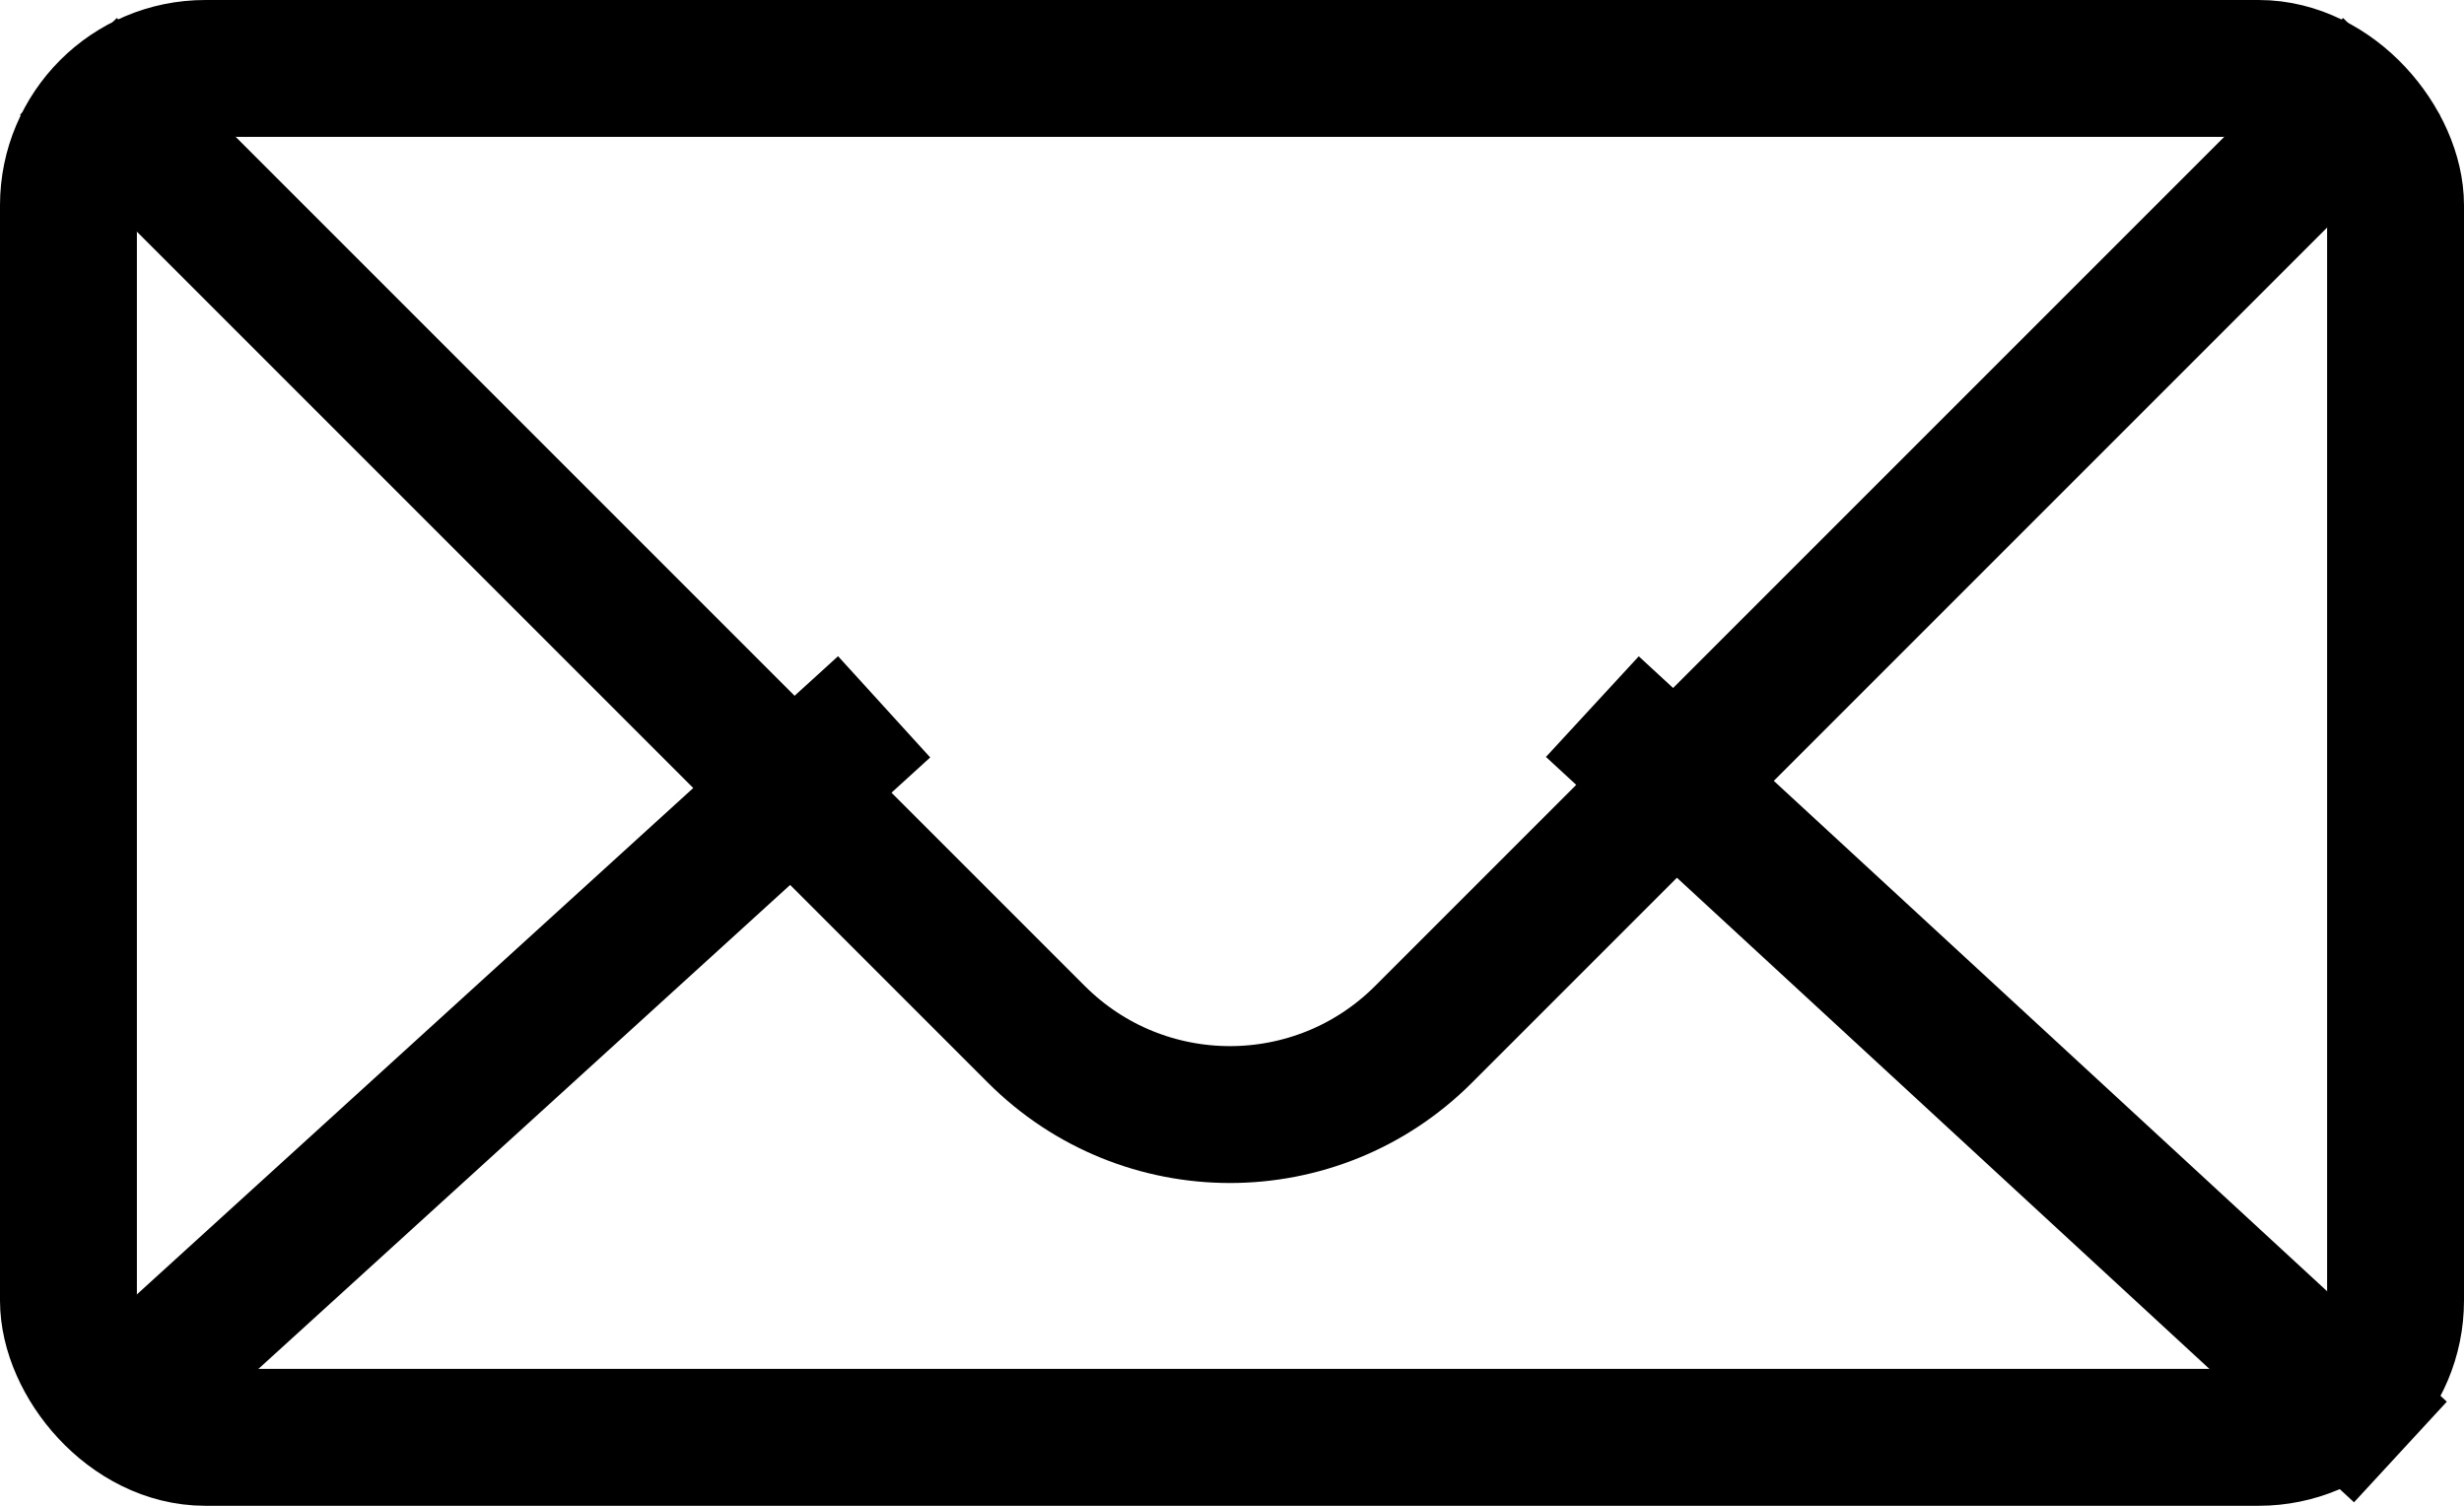 <?xml version="1.0" encoding="UTF-8"?>
<svg width="18px" height="11px" viewBox="0 0 18 11" version="1.1" xmlns="http://www.w3.org/2000/svg" xmlns:xlink="http://www.w3.org/1999/xlink">
    <!-- Generator: sketchtool 55.2 (78181) - https://sketchapp.com -->
    <title>45CBFBF7-0225-4B3C-AE41-47FC85F4298B</title>
    <desc>Created with sketchtool.</desc>
    <g id="Design-System" stroke="none" stroke-width="1" fill="none" fill-rule="evenodd">
        <g id="Icons" transform="translate(-317, -598)" stroke="#000000">
            <g id="Icon/Mail-black" transform="translate(313, 590)">
                <rect id="Rectangle" x="4.5" y="8.5" width="17" height="10" rx="1"></rect>
                <path d="M18.985,2.485 L18.985,12.485 C18.985,13.59 18.09,14.485 16.985,14.485 L6.985,14.485" id="Rectangle" transform="translate(12.985, 8.485) scale(1, -1) rotate(-135) translate(-12.985, -8.485) "></path>
                <path d="M10.089,18.132 L5,13.5" id="Line-4" stroke-linecap="square" transform="translate(7.544, 15.816) scale(1, -1) translate(-7.544, -15.816) "></path>
                <path d="M16,18.267 L21.168,13.5" id="Line-4-Copy" stroke-linecap="square" transform="translate(18.584, 15.884) scale(1, -1) translate(-18.584, -15.884) "></path>
            </g>
        </g>
    </g>
</svg>